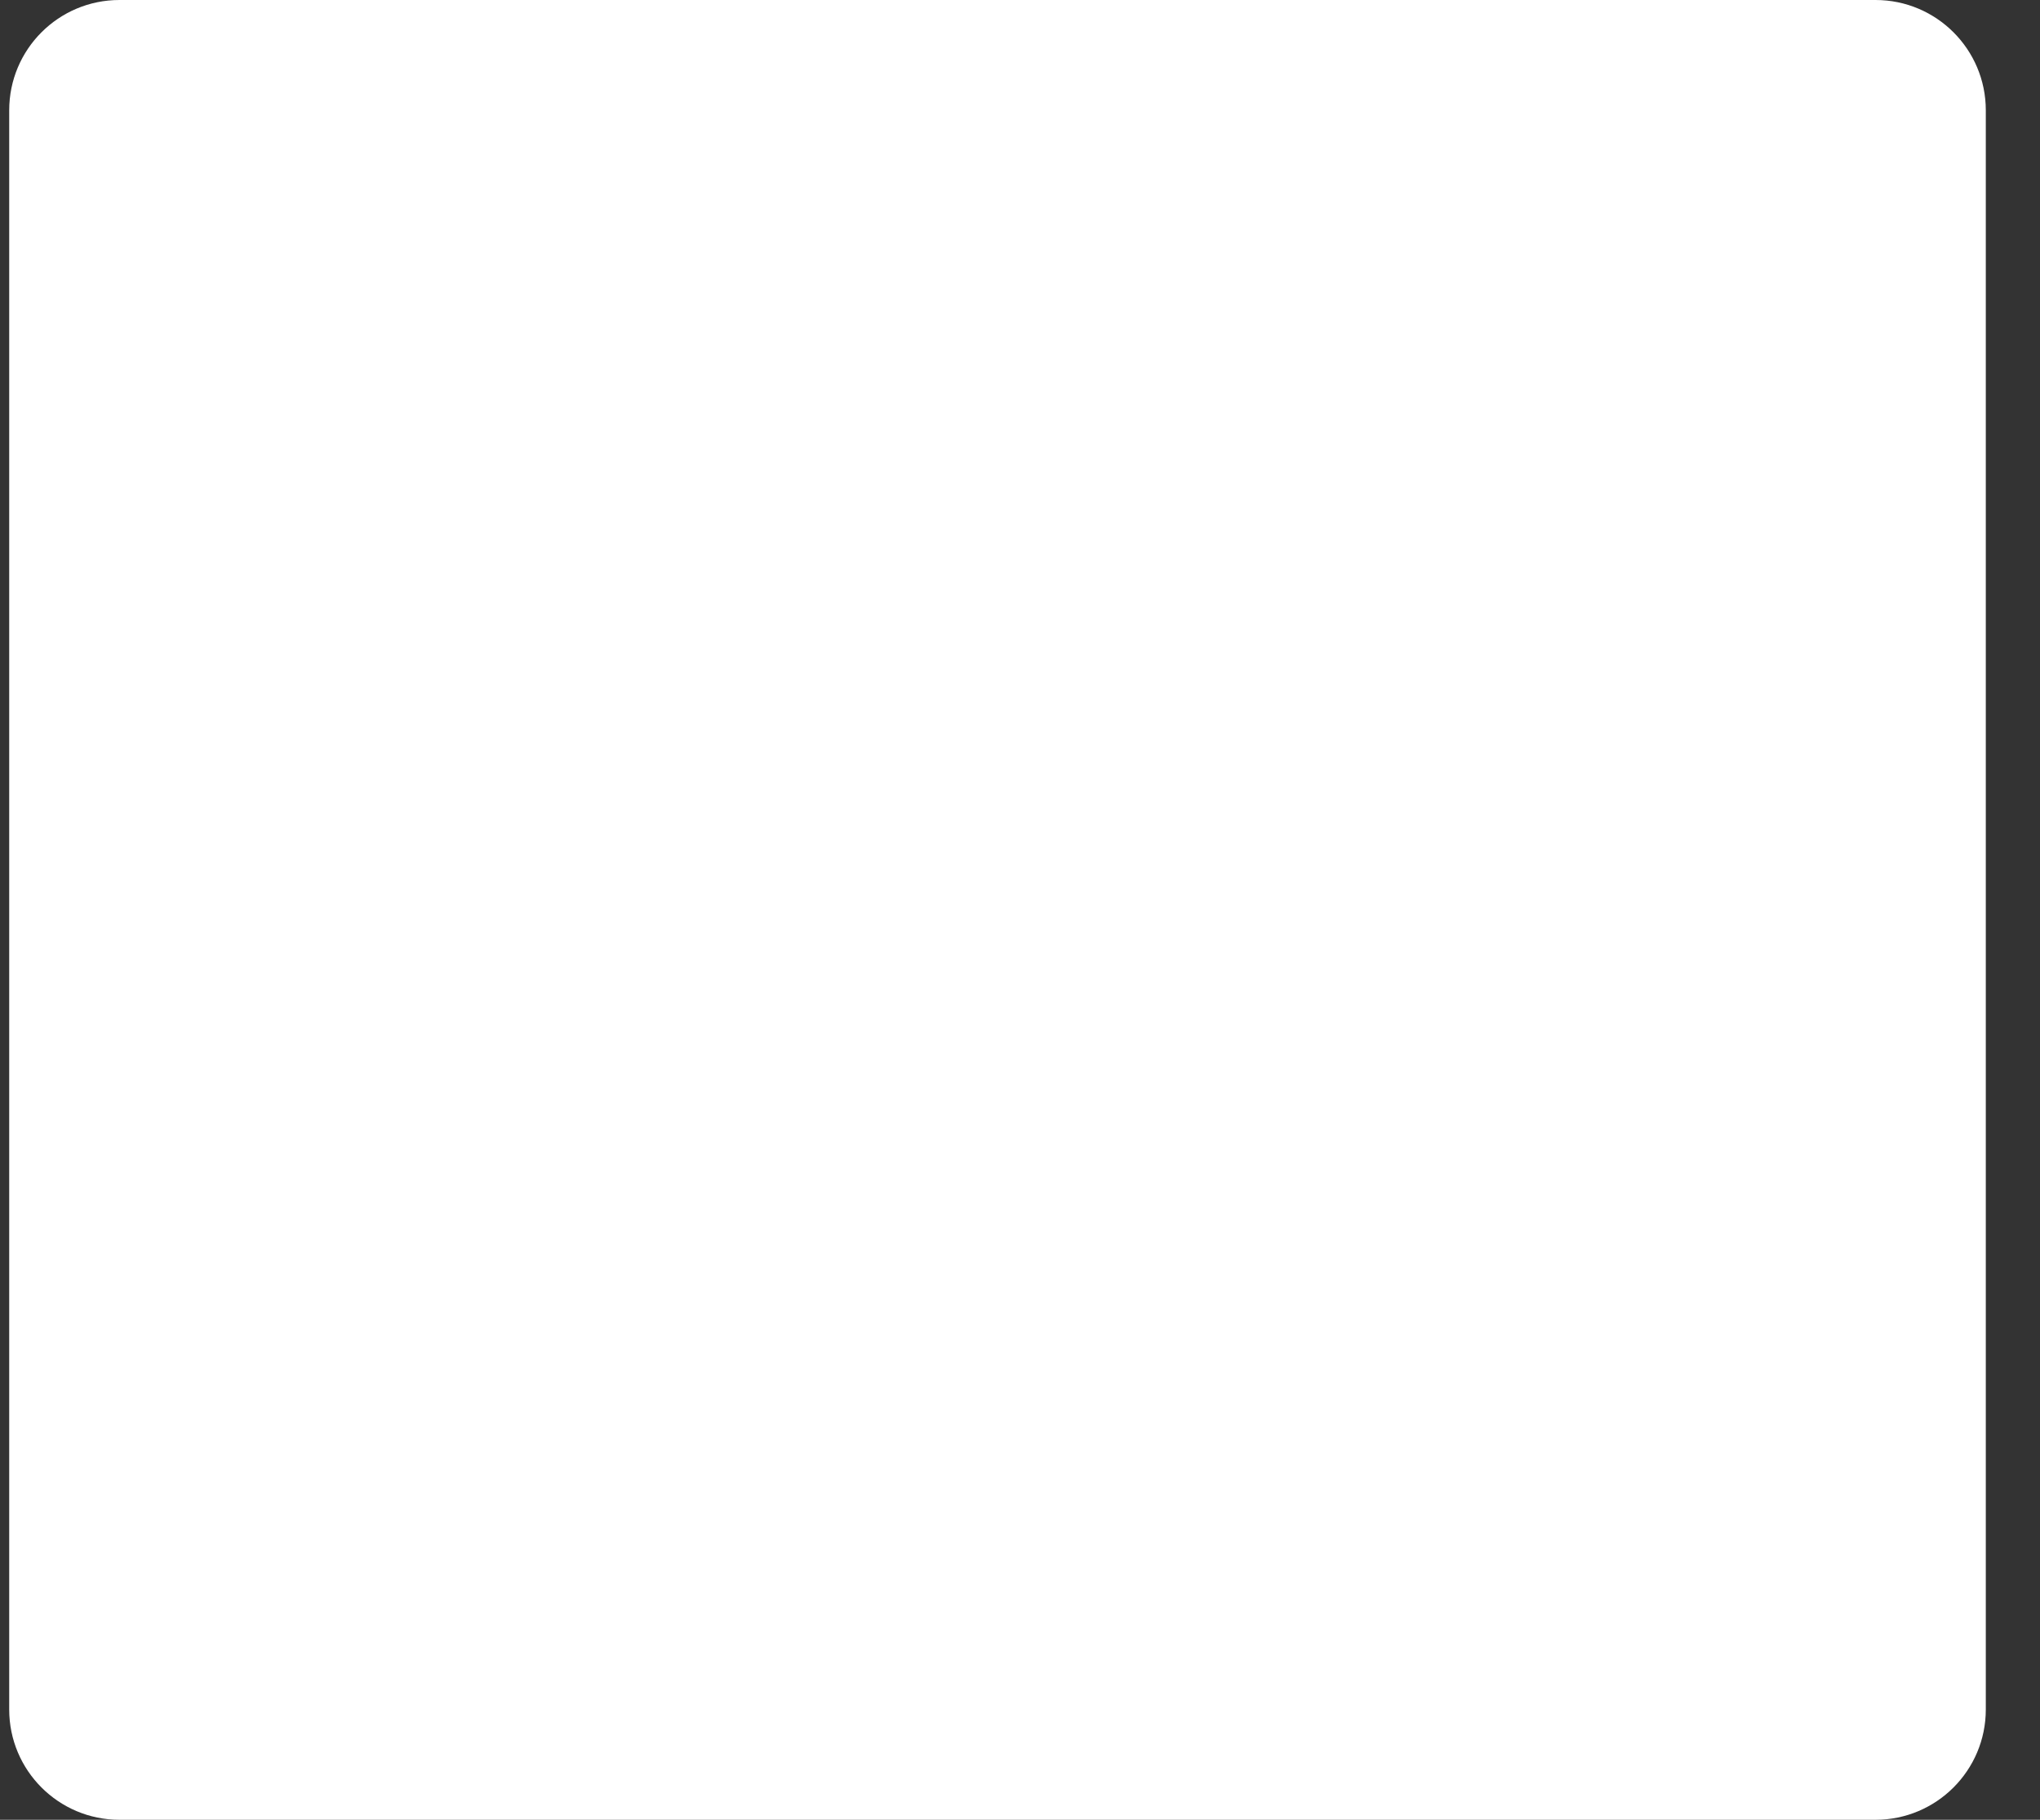 <svg width="37" height="33" viewBox="0 0 37 33" fill="none" xmlns="http://www.w3.org/2000/svg">
<rect x="0" y="0" width="37" height="33" fill="#333333" stroke="none"/>
<path d="M0.167 2C0.167 0.895 1.062 0 2.167 0H34.017C35.121 0 36.017 0.895 36.017 2V31C36.017 32.105 35.121 33 34.017 33H2.167C1.062 33 0.167 32.105 0.167 31V2Z" fill="white"/>
</svg>
